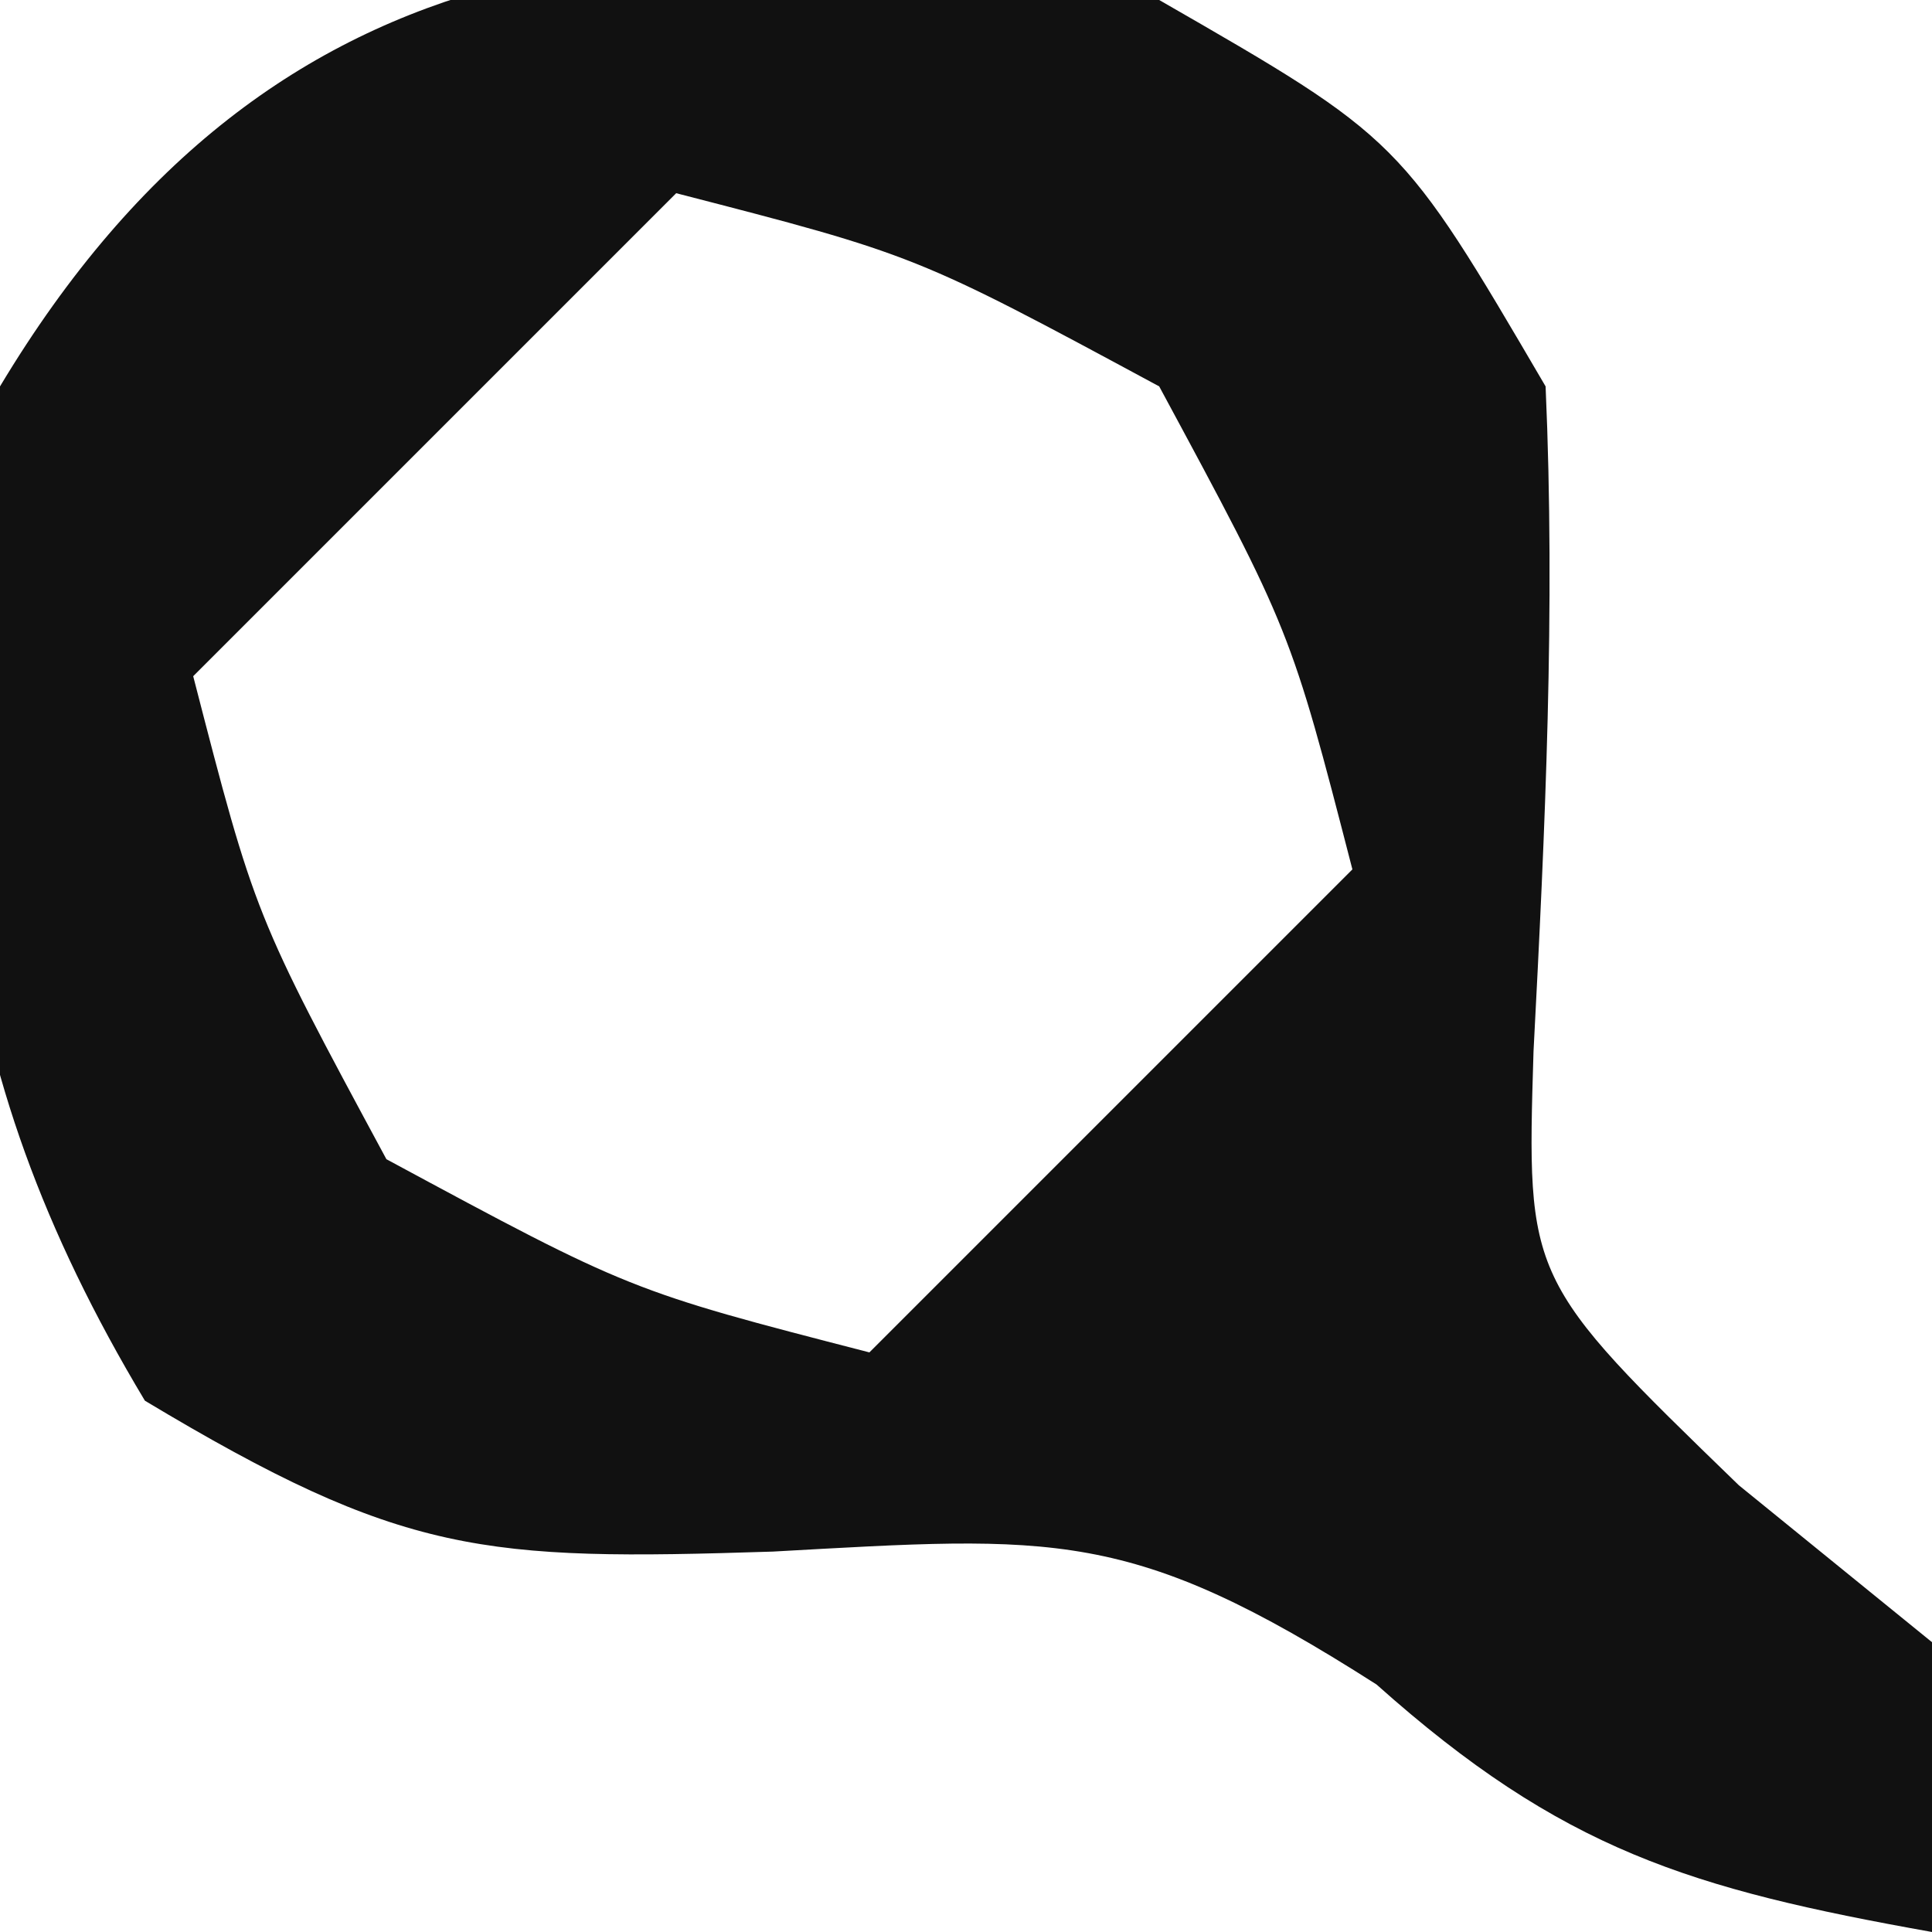 <?xml version="1.0" encoding="UTF-8"?>
<svg version="1.1" xmlns="http://www.w3.org/2000/svg" width="20" height="20">
<path d="M0 0 C2.5 1.438 2.5 1.438 4 4 C4.102 6.313 3.996 8.571 3.875 10.883 C3.803 13.246 3.803 13.246 6 15.375 C6.99 16.179 6.99 16.179 8 17 C8 17.99 8 18.98 8 20 C5.499 19.553 4.172 19.154 2.25 17.438 C-0.3 15.808 -1.077 15.9 -4 16.062 C-6.999 16.158 -7.825 16.105 -10.5 14.5 C-12.622 10.964 -12.791 8.021 -12 4 C-9.155 -0.742 -5.08 -0.989 0 0 Z M-5 2 C-6.65 3.65 -8.3 5.3 -10 7 C-9.361 9.476 -9.361 9.476 -8 12 C-5.476 13.361 -5.476 13.361 -3 14 C-1.35 12.35 0.3 10.7 2 9 C1.361 6.524 1.361 6.524 0 4 C-2.524 2.639 -2.524 2.639 -5 2 Z " fill="#111111" transform="translate(12,0)"/>
</svg>
